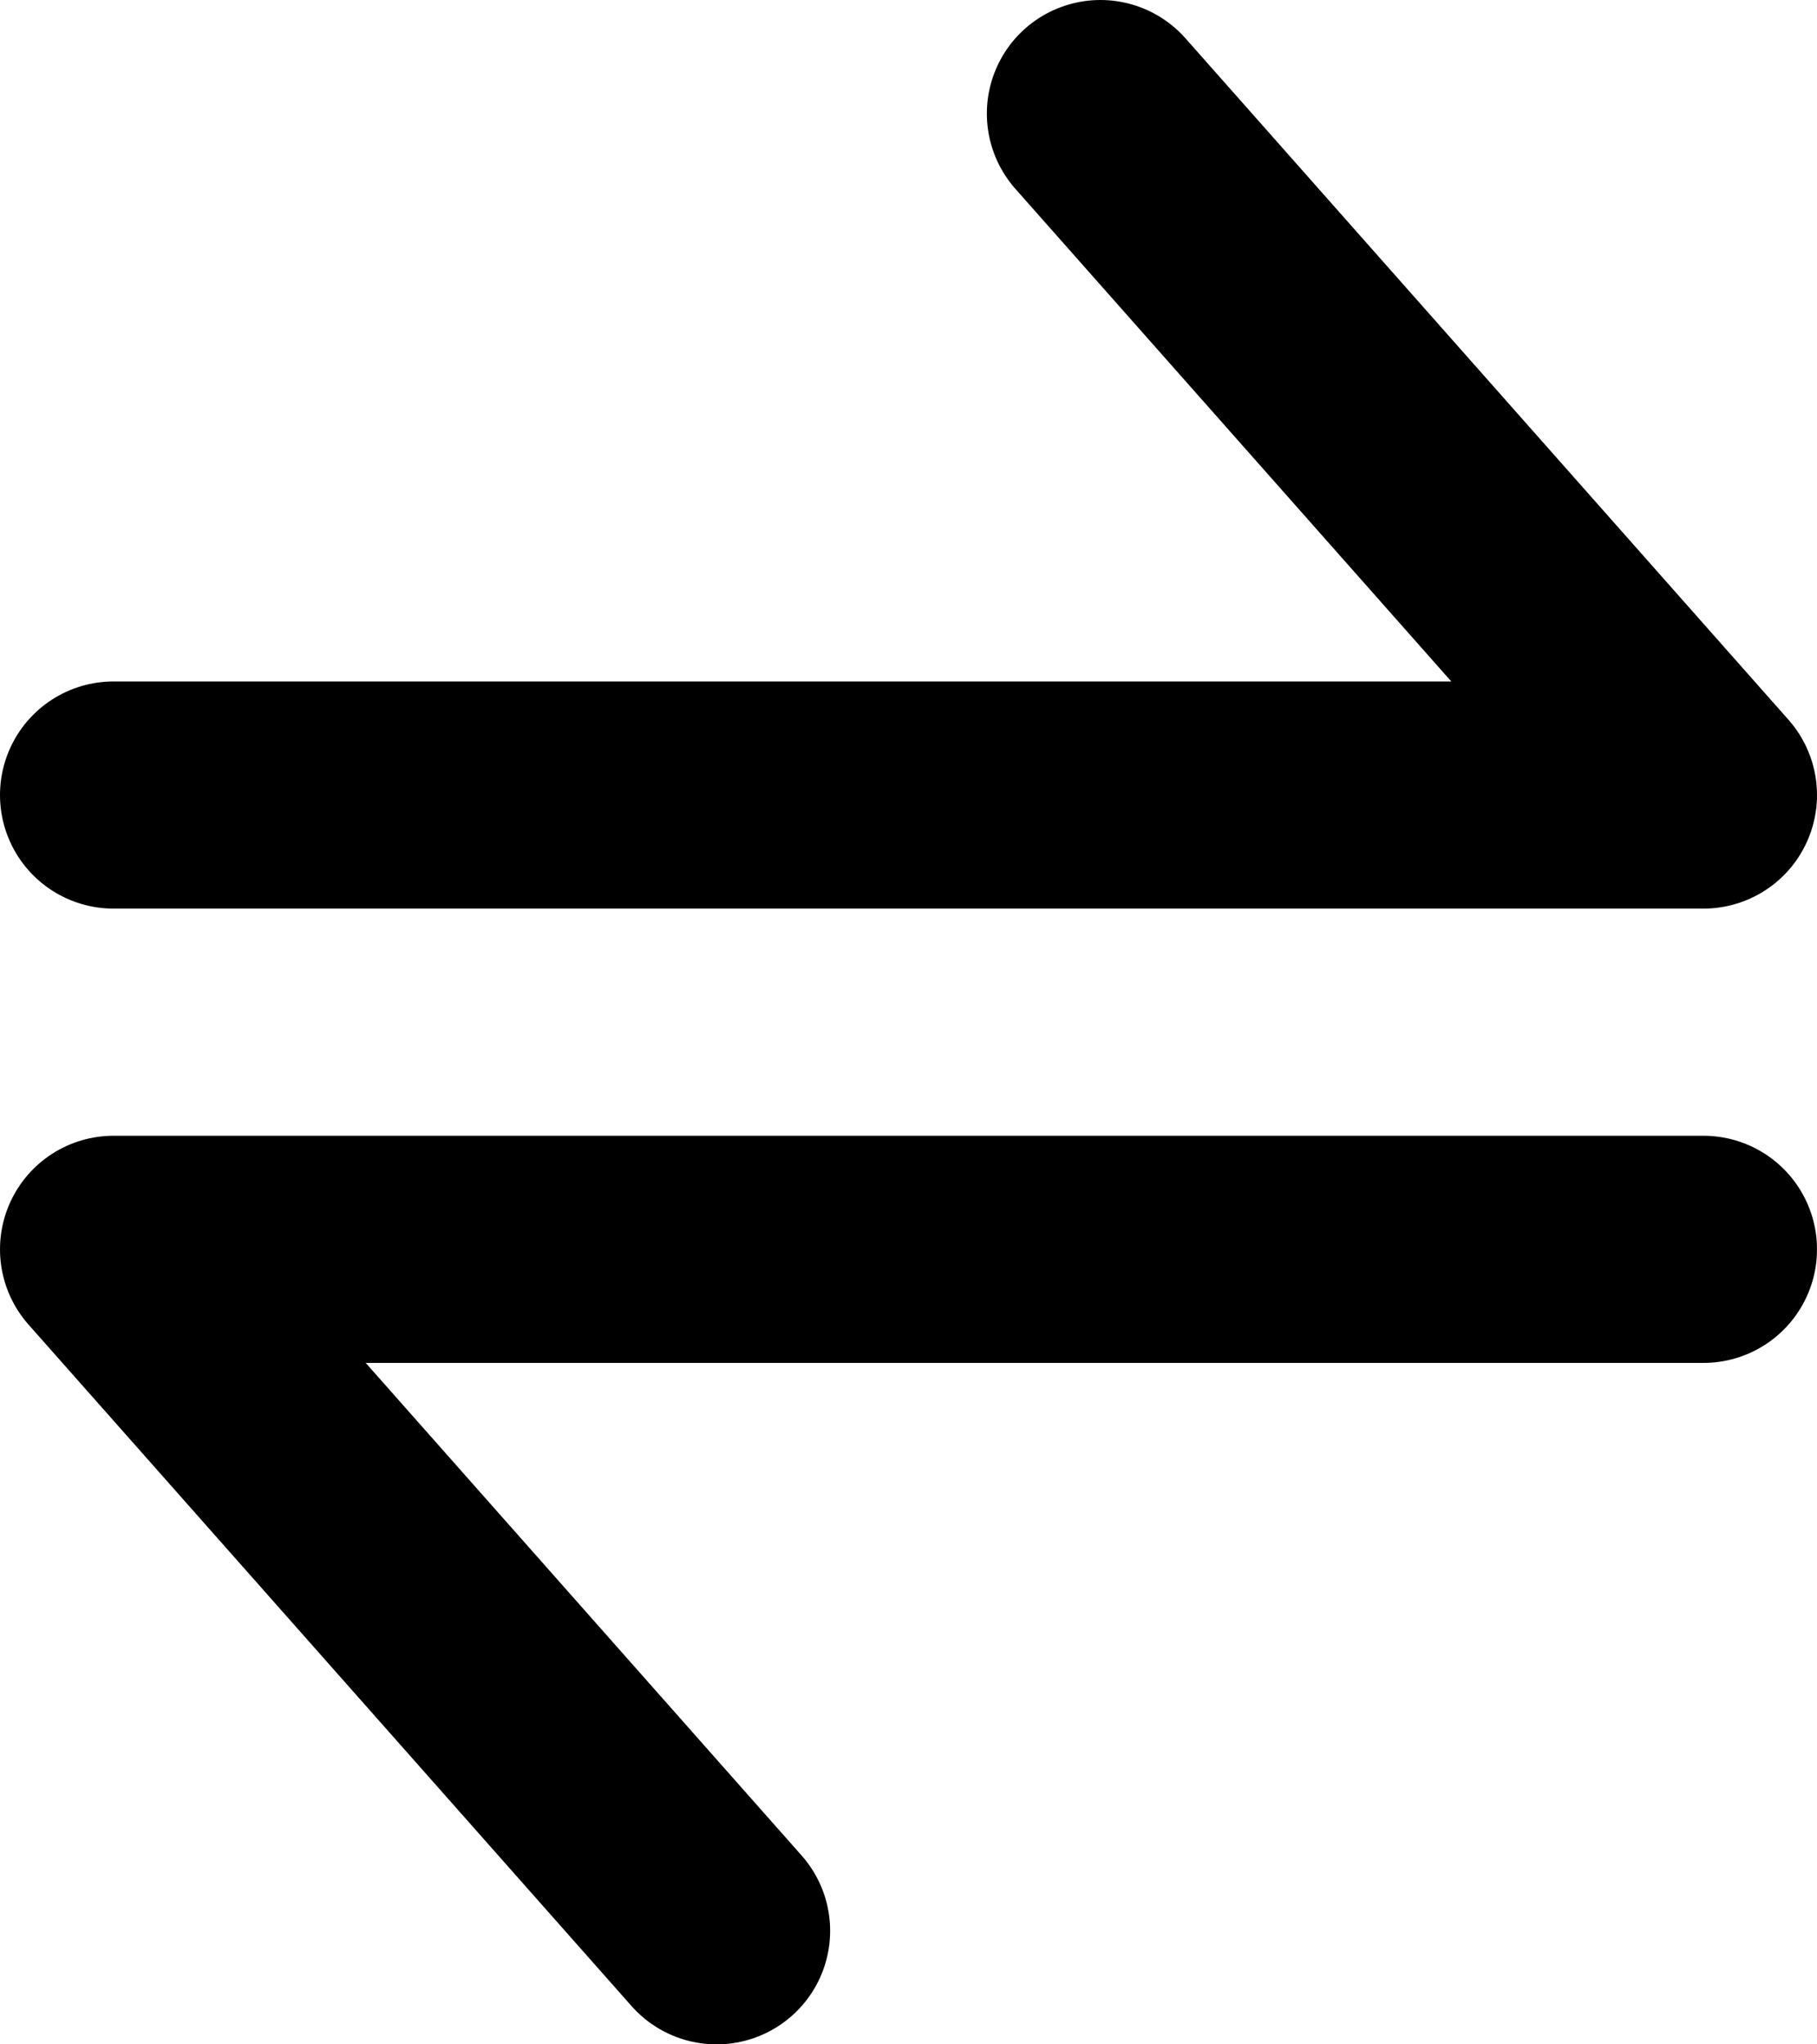 <svg width="100%" height="100%" viewBox="0 0 16 18" fill="none" xmlns="http://www.w3.org/2000/svg">
<path d="M1 7H15L9.69 1" stroke="currentColor" stroke-width="2" stroke-linecap="round" stroke-linejoin="round"/>
<path d="M15 11H1L6.31 17" stroke="currentColor" stroke-width="2" stroke-linecap="round" stroke-linejoin="round"/>
</svg>

